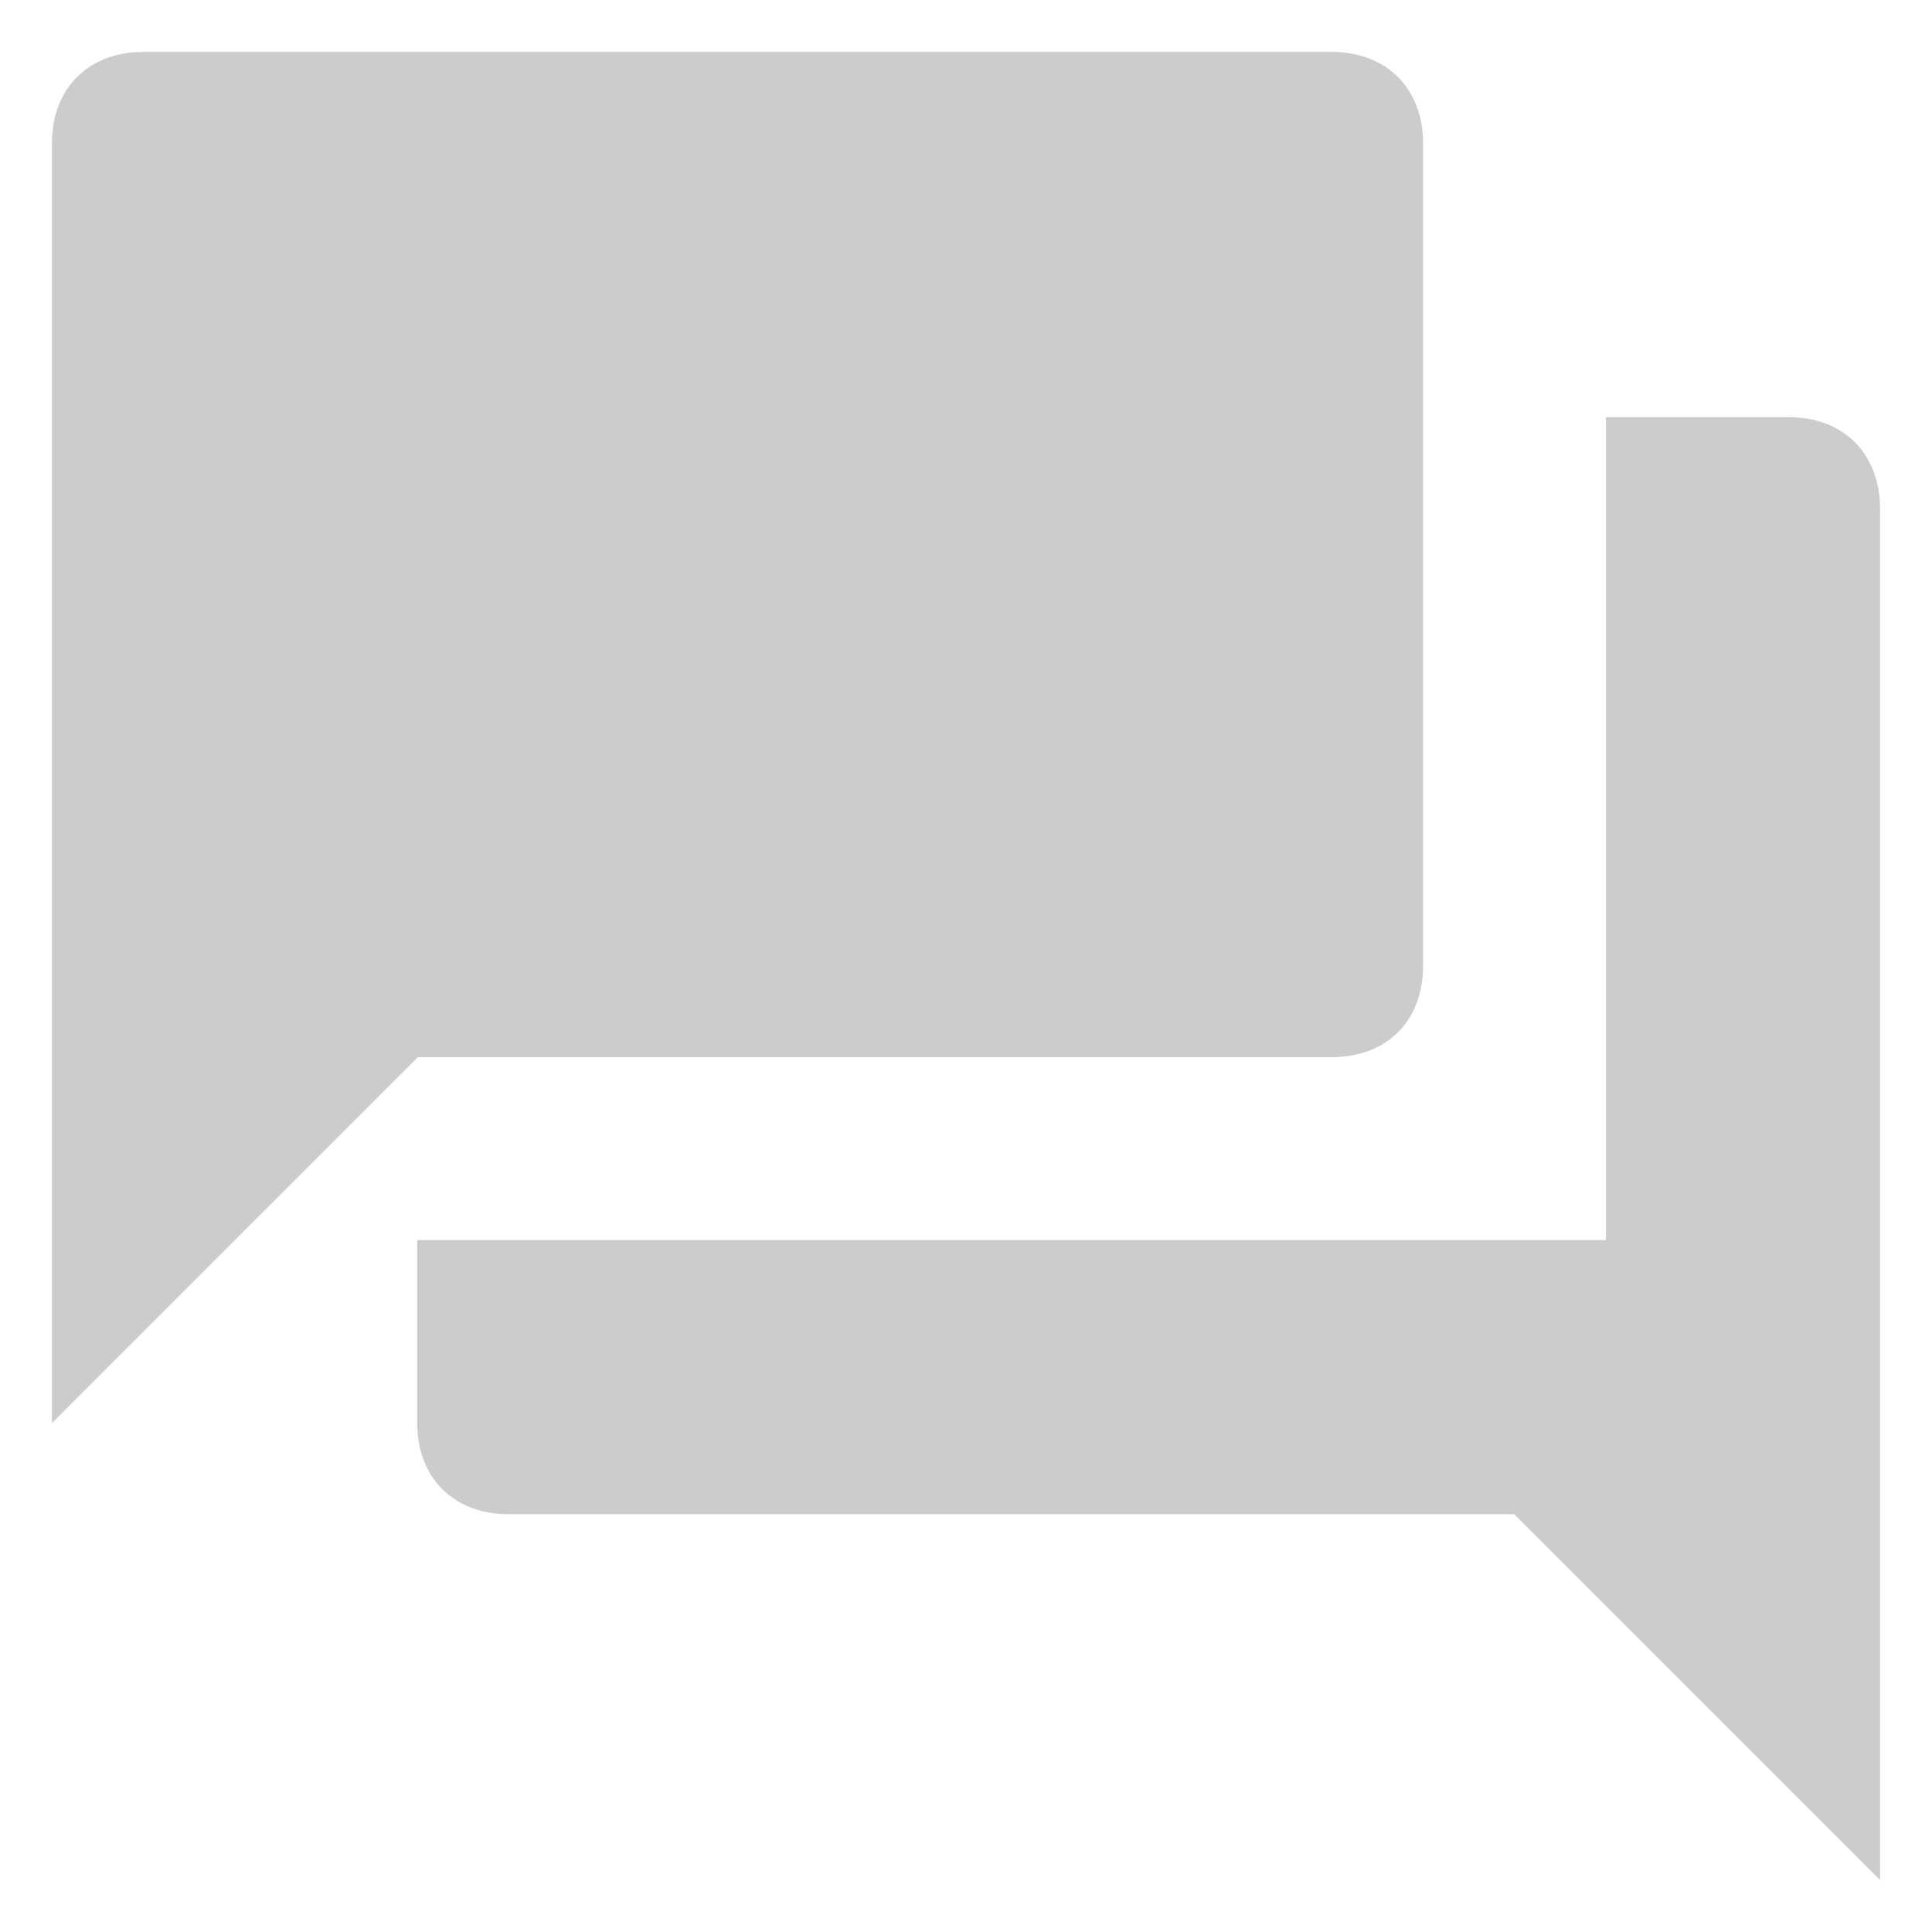 <?xml version="1.0" encoding="utf-8"?>
<!-- Generator: Adobe Illustrator 23.0.1, SVG Export Plug-In . SVG Version: 6.00 Build 0)  -->
<svg version="1.1" id="Layer_1" xmlns="http://www.w3.org/2000/svg" xmlns:xlink="http://www.w3.org/1999/xlink" x="0px" y="0px"
	 viewBox="0 0 32 32" style="enable-background:new 0 0 32 32;" xml:space="preserve">
<style type="text/css">
	.st0{fill:#CCCCCC;}
</style>
<g>
	<g id="forum">
		<path class="st0" d="M29.63,6.91H26.6v13.63H6.91v3.03c0,0.91,0.61,1.51,1.51,1.51h16.66l6.06,6.06V8.43
			C31.14,7.52,30.54,6.91,29.63,6.91z M23.57,16V2.37c0-0.91-0.61-1.51-1.51-1.51H2.37c-0.91,0-1.51,0.61-1.51,1.51v21.2l6.06-6.06
			h15.14C22.97,17.51,23.57,16.91,23.57,16z"/>
	</g>
</g>
</svg>
